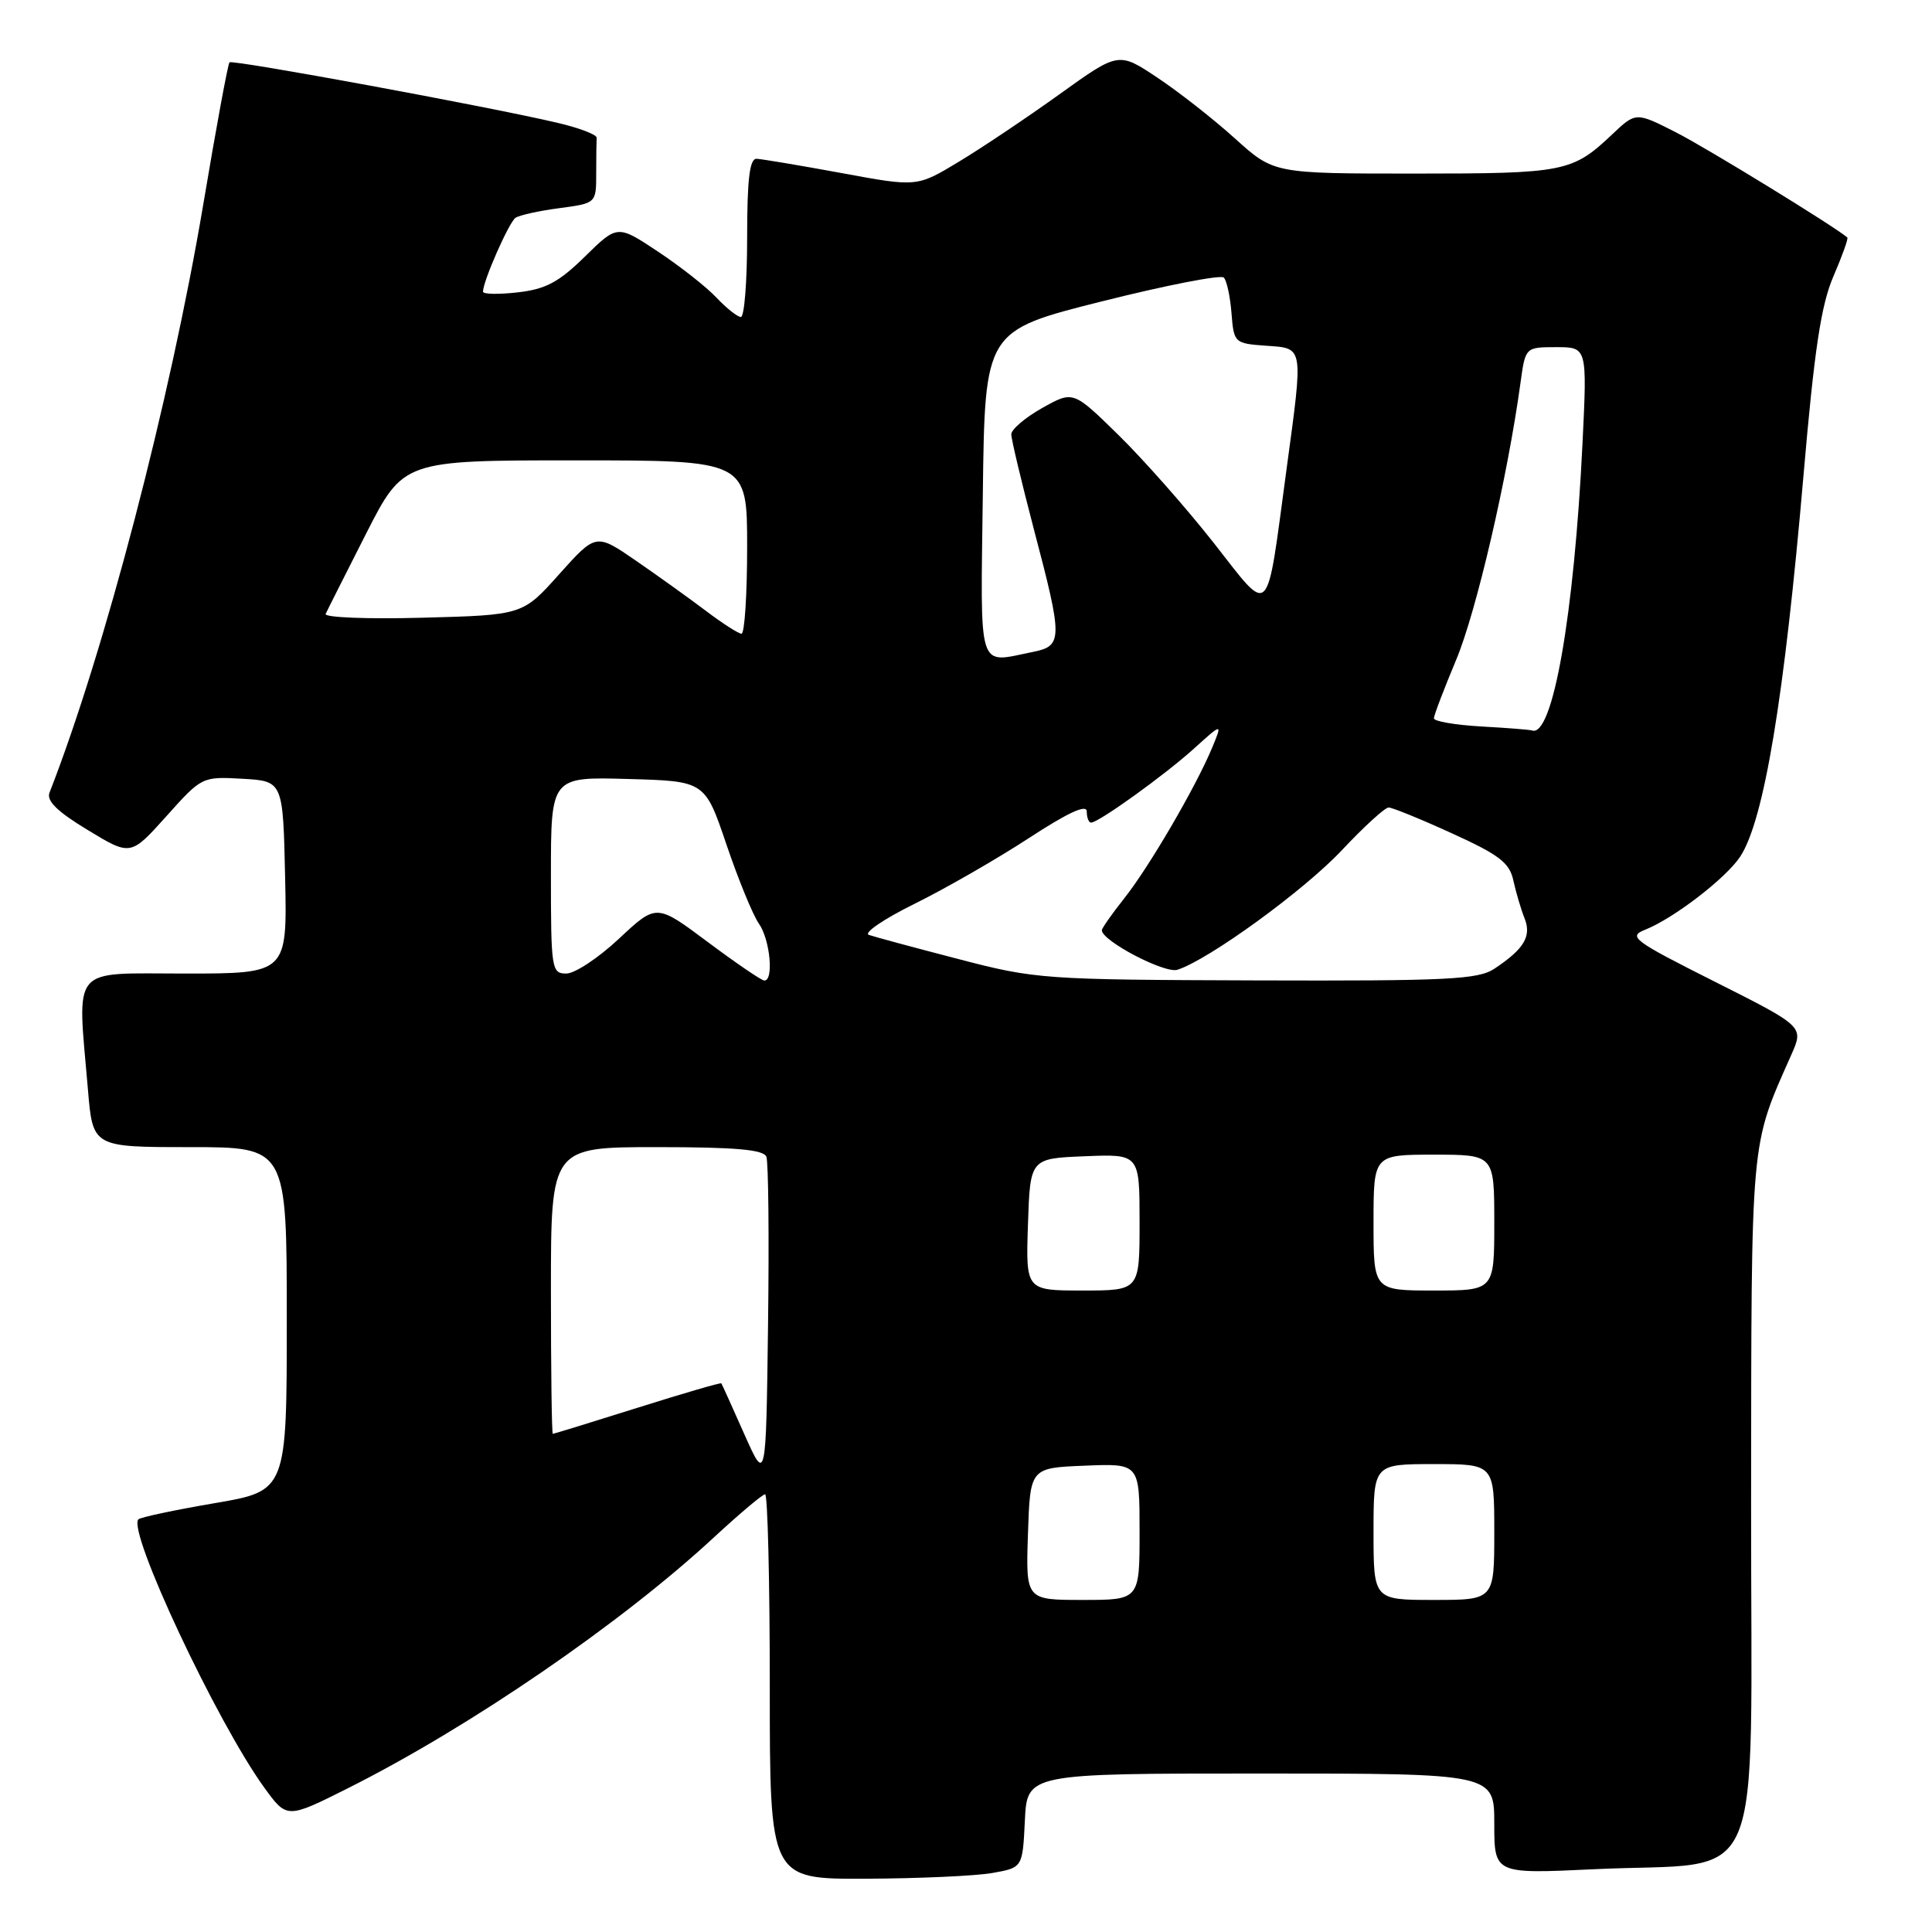 <?xml version="1.0" encoding="UTF-8" standalone="no"?>
<!DOCTYPE svg PUBLIC "-//W3C//DTD SVG 1.1//EN" "http://www.w3.org/Graphics/SVG/1.1/DTD/svg11.dtd" >
<svg xmlns="http://www.w3.org/2000/svg" xmlns:xlink="http://www.w3.org/1999/xlink" version="1.1" viewBox="0 0 256 256">
 <g >
 <path fill="currentColor"
d=" M 131.50 248.18 C 135.50 247.47 135.50 247.47 135.80 241.24 C 136.10 235.00 136.10 235.00 167.05 235.00 C 198.00 235.00 198.00 235.00 198.00 241.65 C 198.00 248.31 198.00 248.31 211.25 247.68 C 234.34 246.58 231.99 252.05 232.03 199.20 C 232.07 150.09 231.89 152.11 237.36 139.76 C 239.02 136.02 239.02 136.02 227.26 130.10 C 216.37 124.62 215.68 124.11 218.00 123.19 C 221.79 121.68 228.72 116.35 230.59 113.50 C 233.74 108.70 236.43 92.50 238.97 63.02 C 240.41 46.30 241.30 40.41 242.94 36.61 C 244.10 33.92 244.93 31.61 244.78 31.47 C 243.16 30.05 226.10 19.58 222.04 17.52 C 216.76 14.84 216.76 14.84 213.63 17.80 C 208.34 22.80 207.33 23.00 187.46 23.00 C 168.79 23.00 168.79 23.00 163.65 18.36 C 160.82 15.80 156.19 12.17 153.36 10.29 C 148.22 6.86 148.22 6.86 140.36 12.51 C 136.04 15.61 130.03 19.64 127.00 21.46 C 121.50 24.78 121.50 24.78 111.50 22.93 C 106.00 21.92 100.94 21.07 100.25 21.04 C 99.33 21.01 99.00 23.74 99.00 31.50 C 99.00 37.28 98.63 42.00 98.17 42.00 C 97.72 42.00 96.27 40.85 94.95 39.45 C 93.64 38.05 90.14 35.30 87.19 33.34 C 81.81 29.77 81.81 29.77 77.50 34.00 C 74.04 37.40 72.30 38.32 68.60 38.74 C 66.07 39.03 64.00 38.99 64.00 38.65 C 64.00 37.26 67.44 29.45 68.31 28.86 C 68.83 28.51 71.45 27.93 74.13 27.58 C 79.00 26.93 79.00 26.93 79.00 22.97 C 79.00 20.78 79.03 18.66 79.06 18.25 C 79.09 17.84 76.73 16.94 73.81 16.26 C 64.55 14.09 30.80 7.87 30.41 8.26 C 30.20 8.46 28.64 16.92 26.94 27.05 C 22.56 53.05 13.85 86.39 6.56 105.03 C 6.13 106.11 7.61 107.56 11.64 109.99 C 17.31 113.43 17.31 113.43 22.04 108.16 C 26.74 102.91 26.78 102.89 32.13 103.19 C 37.50 103.50 37.50 103.50 37.78 116.25 C 38.06 129.00 38.06 129.00 24.53 129.00 C 9.16 129.00 10.24 127.71 11.65 144.35 C 12.29 152.00 12.29 152.00 25.15 152.00 C 38.00 152.00 38.00 152.00 38.00 174.78 C 38.00 197.55 38.00 197.55 28.43 199.18 C 23.16 200.08 18.63 201.04 18.34 201.32 C 16.83 202.83 28.72 228.17 35.02 236.87 C 38.02 241.01 38.02 241.01 46.20 236.90 C 62.34 228.79 82.37 215.05 94.63 203.68 C 98.01 200.56 101.04 198.00 101.38 198.00 C 101.72 198.00 102.00 209.47 102.00 223.50 C 102.00 249.00 102.00 249.00 114.75 248.94 C 121.76 248.91 129.30 248.57 131.50 248.18 Z  M 136.21 203.25 C 136.50 194.50 136.50 194.50 143.75 194.21 C 151.00 193.91 151.00 193.91 151.00 202.96 C 151.00 212.00 151.00 212.00 143.46 212.00 C 135.92 212.00 135.92 212.00 136.21 203.25 Z  M 182.00 203.00 C 182.00 194.00 182.00 194.00 190.00 194.00 C 198.00 194.00 198.00 194.00 198.00 203.00 C 198.00 212.00 198.00 212.00 190.00 212.00 C 182.00 212.00 182.00 212.00 182.00 203.00 Z  M 98.61 190.00 C 97.03 186.43 95.66 183.41 95.58 183.30 C 95.49 183.18 90.49 184.64 84.46 186.54 C 78.43 188.44 73.39 189.99 73.25 189.99 C 73.11 190.00 73.00 181.45 73.00 171.00 C 73.00 152.00 73.00 152.00 87.03 152.00 C 97.49 152.00 101.19 152.33 101.55 153.28 C 101.82 153.98 101.92 163.99 101.77 175.53 C 101.50 196.50 101.50 196.50 98.61 190.00 Z  M 136.21 162.25 C 136.50 153.50 136.50 153.50 143.75 153.21 C 151.00 152.91 151.00 152.91 151.00 161.96 C 151.00 171.00 151.00 171.00 143.46 171.00 C 135.92 171.00 135.92 171.00 136.21 162.25 Z  M 182.00 162.00 C 182.00 153.00 182.00 153.00 190.00 153.00 C 198.00 153.00 198.00 153.00 198.00 162.00 C 198.00 171.00 198.00 171.00 190.00 171.00 C 182.00 171.00 182.00 171.00 182.00 162.00 Z  M 93.74 124.79 C 86.98 119.74 86.98 119.74 82.03 124.37 C 79.31 126.92 76.17 129.00 75.04 129.00 C 73.09 129.00 73.00 128.42 73.00 115.97 C 73.00 102.93 73.00 102.93 83.21 103.22 C 93.41 103.50 93.41 103.50 96.26 111.91 C 97.83 116.54 99.76 121.25 100.56 122.39 C 102.06 124.52 102.56 130.06 101.25 129.92 C 100.84 129.88 97.46 127.57 93.74 124.79 Z  M 127.00 127.08 C 121.22 125.58 115.88 124.14 115.13 123.88 C 114.38 123.63 117.11 121.77 121.20 119.75 C 125.29 117.73 132.09 113.82 136.32 111.06 C 141.51 107.67 144.00 106.52 144.00 107.52 C 144.00 108.33 144.26 109.00 144.57 109.00 C 145.57 109.00 154.29 102.73 158.21 99.19 C 161.99 95.77 161.99 95.77 160.59 99.14 C 158.39 104.38 152.27 114.87 148.98 119.02 C 147.34 121.09 146.00 123.00 146.00 123.26 C 146.00 124.67 154.33 129.03 156.01 128.50 C 160.15 127.18 172.80 117.99 177.81 112.65 C 180.73 109.54 183.51 107.00 184.00 107.00 C 184.49 107.00 188.27 108.54 192.41 110.43 C 198.67 113.28 200.03 114.32 200.53 116.68 C 200.87 118.23 201.53 120.47 202.00 121.65 C 202.97 124.05 201.97 125.73 198.03 128.35 C 195.87 129.79 191.91 129.99 166.53 129.91 C 138.27 129.82 137.22 129.75 127.00 127.08 Z  M 196.25 96.26 C 192.81 96.06 190.00 95.58 190.00 95.18 C 190.00 94.79 191.33 91.30 192.95 87.43 C 195.61 81.10 199.76 63.23 201.47 50.75 C 202.12 46.00 202.12 46.00 206.22 46.00 C 210.31 46.00 210.31 46.00 209.69 58.75 C 208.58 81.55 205.73 97.76 203.00 96.79 C 202.72 96.69 199.69 96.45 196.25 96.26 Z  M 130.23 65.41 C 130.50 43.83 130.50 43.83 145.98 39.94 C 154.49 37.80 161.77 36.38 162.16 36.78 C 162.55 37.17 163.01 39.30 163.18 41.50 C 163.49 45.43 163.57 45.51 167.75 45.81 C 172.79 46.17 172.71 45.66 170.47 62.20 C 167.73 82.46 168.49 81.69 160.82 71.93 C 157.17 67.29 151.49 60.86 148.19 57.63 C 142.20 51.76 142.20 51.76 138.10 54.06 C 135.84 55.33 134.00 56.90 134.00 57.55 C 134.00 58.20 135.35 63.85 136.99 70.12 C 140.84 84.72 140.83 85.58 136.88 86.38 C 129.42 87.87 129.93 89.47 130.23 65.41 Z  M 93.56 80.96 C 91.39 79.32 87.22 76.33 84.29 74.31 C 78.97 70.65 78.97 70.65 74.11 76.07 C 69.26 81.50 69.26 81.50 56.01 81.85 C 48.72 82.05 42.94 81.82 43.15 81.35 C 43.36 80.88 45.77 76.11 48.49 70.75 C 53.45 61.00 53.45 61.00 76.23 61.00 C 99.00 61.00 99.00 61.00 99.00 72.50 C 99.00 78.83 98.66 83.99 98.25 83.97 C 97.84 83.96 95.73 82.60 93.56 80.96 Z "/>
</g>
</svg>